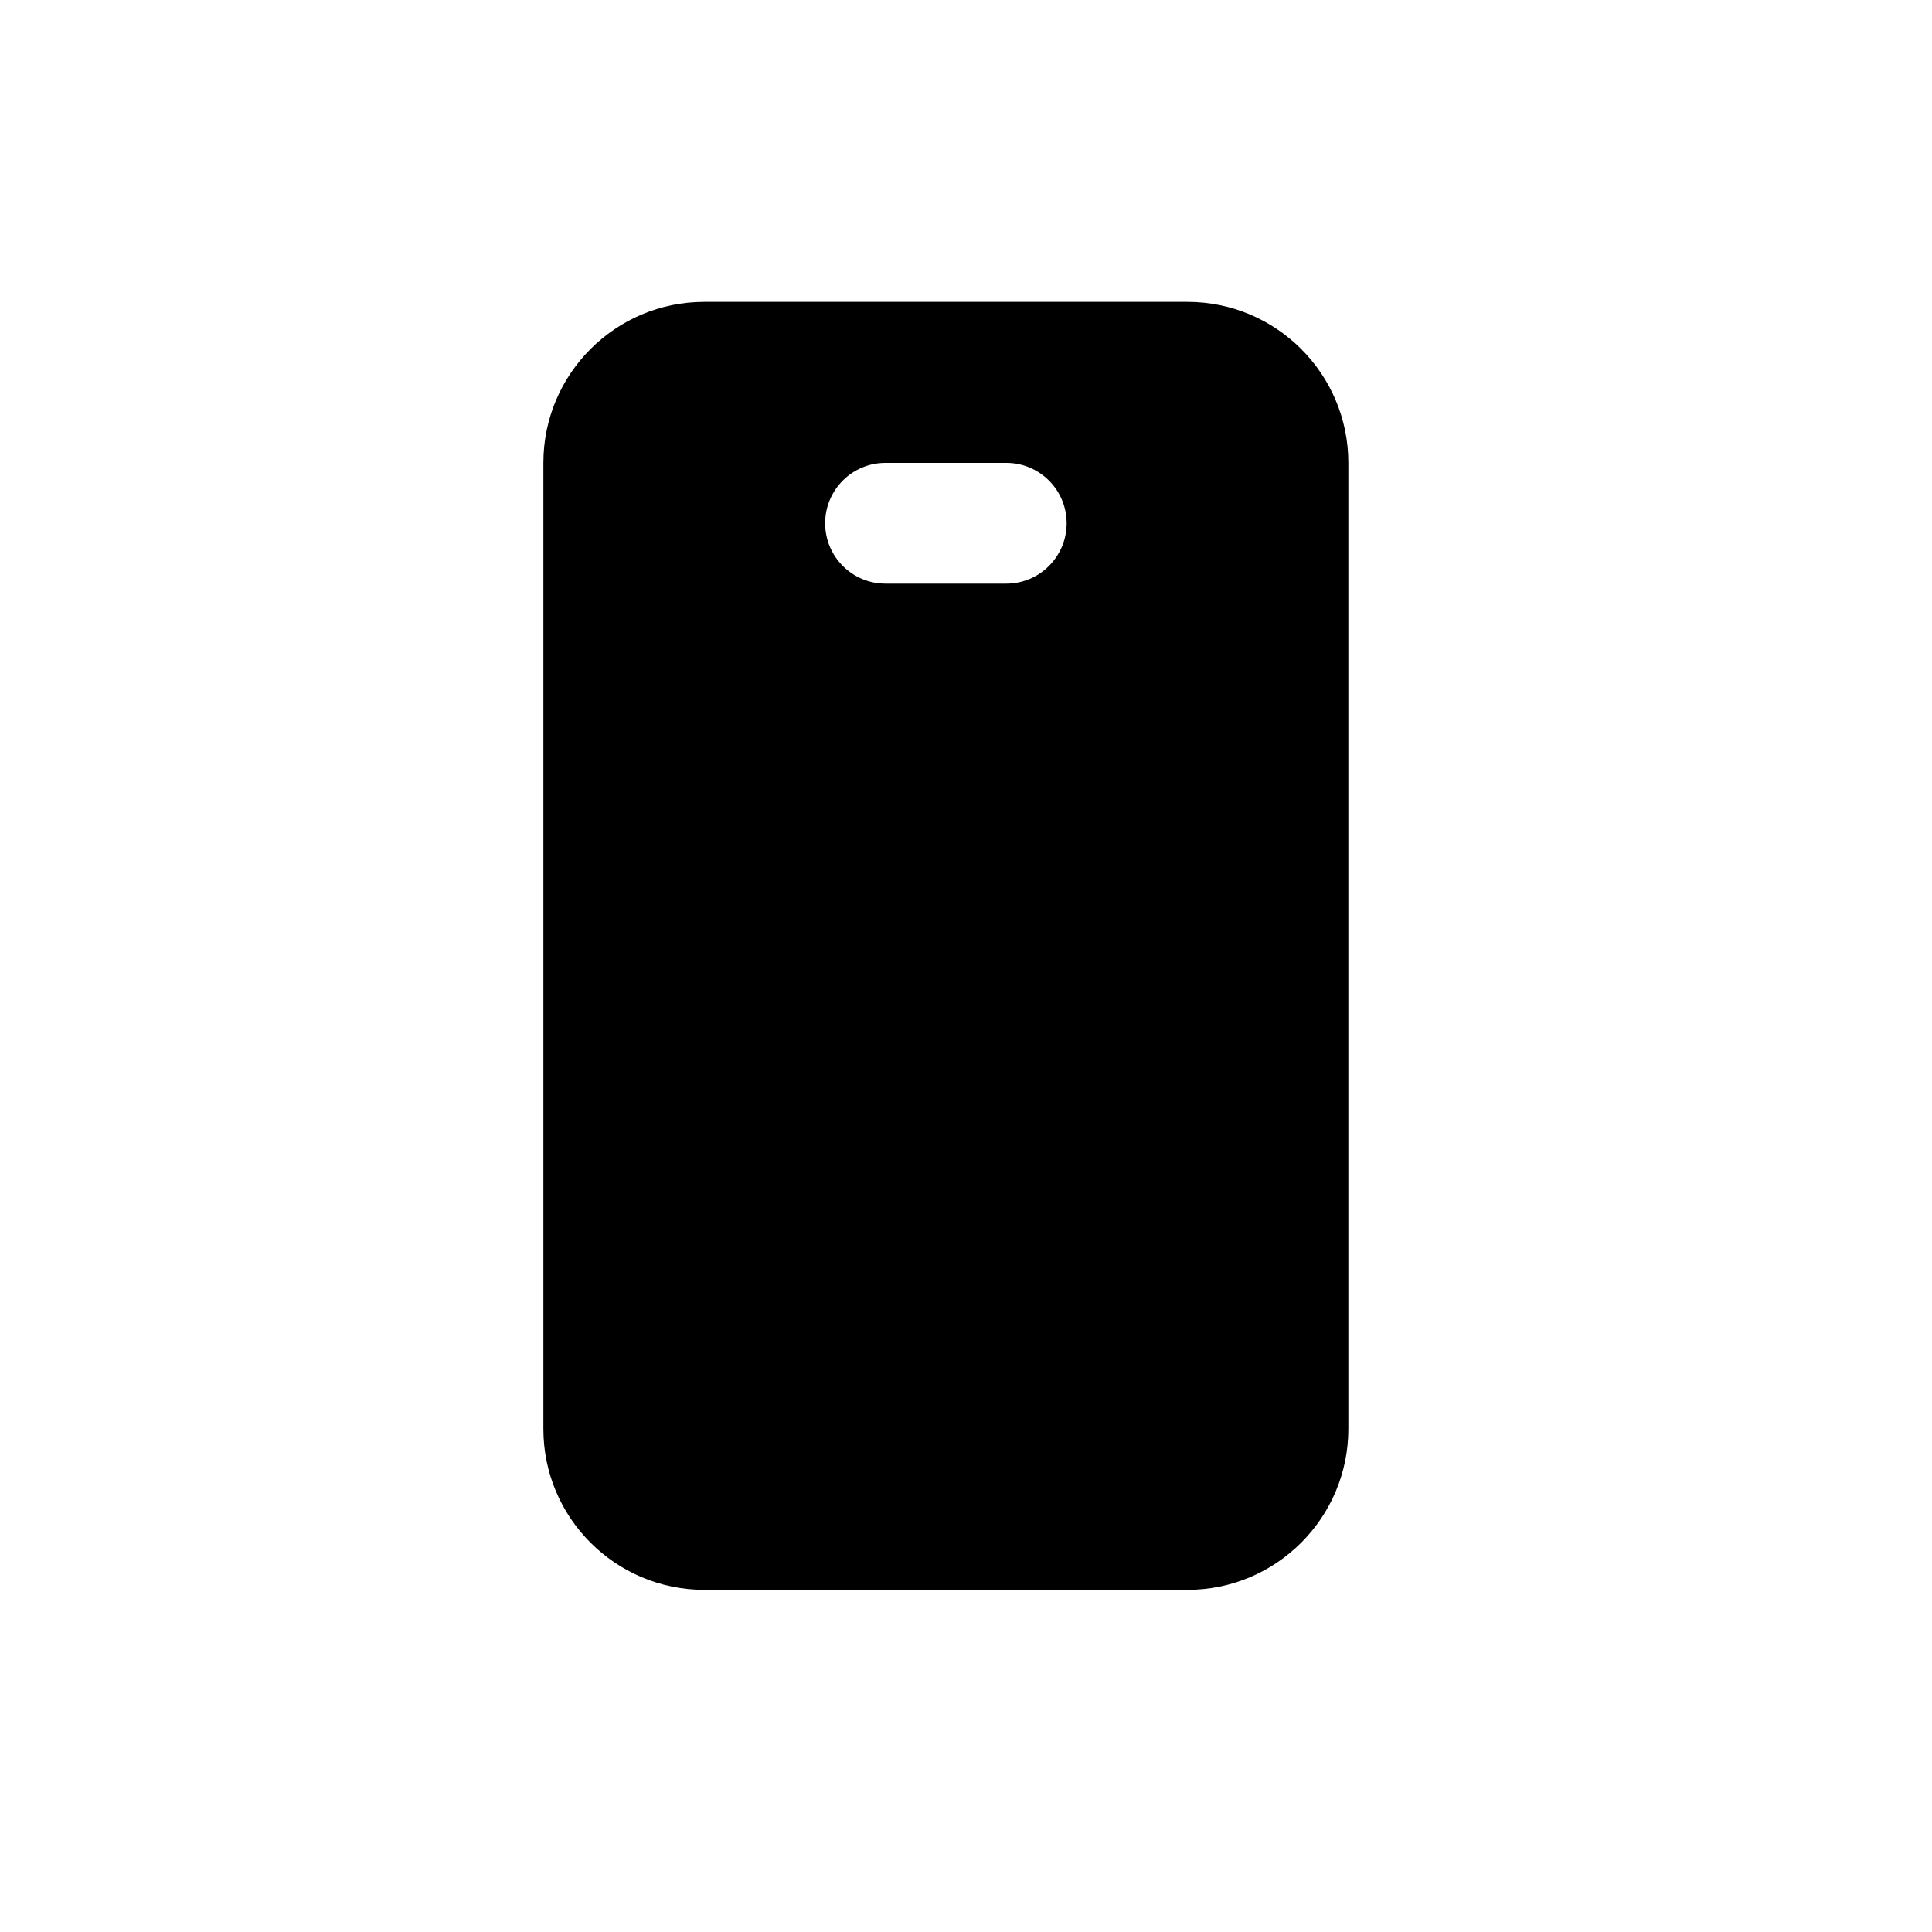 <svg width="32" height="32" viewBox="0 0 32 32" fill="none" xmlns="http://www.w3.org/2000/svg">
<path fill-rule="evenodd" clip-rule="evenodd" d="M11.667 5C10.194 5 9 6.194 9 7.667V23.667C9 25.139 10.194 26.333 11.667 26.333H19.667C21.139 26.333 22.333 25.139 22.333 23.667V7.667C22.333 6.194 21.139 5 19.667 5H11.667ZM16.667 7.667H14.667C14.114 7.667 13.667 8.114 13.667 8.667C13.667 9.219 14.114 9.667 14.667 9.667H16.667C17.219 9.667 17.667 9.219 17.667 8.667C17.667 8.114 17.219 7.667 16.667 7.667Z" fill="black"/>
</svg>
